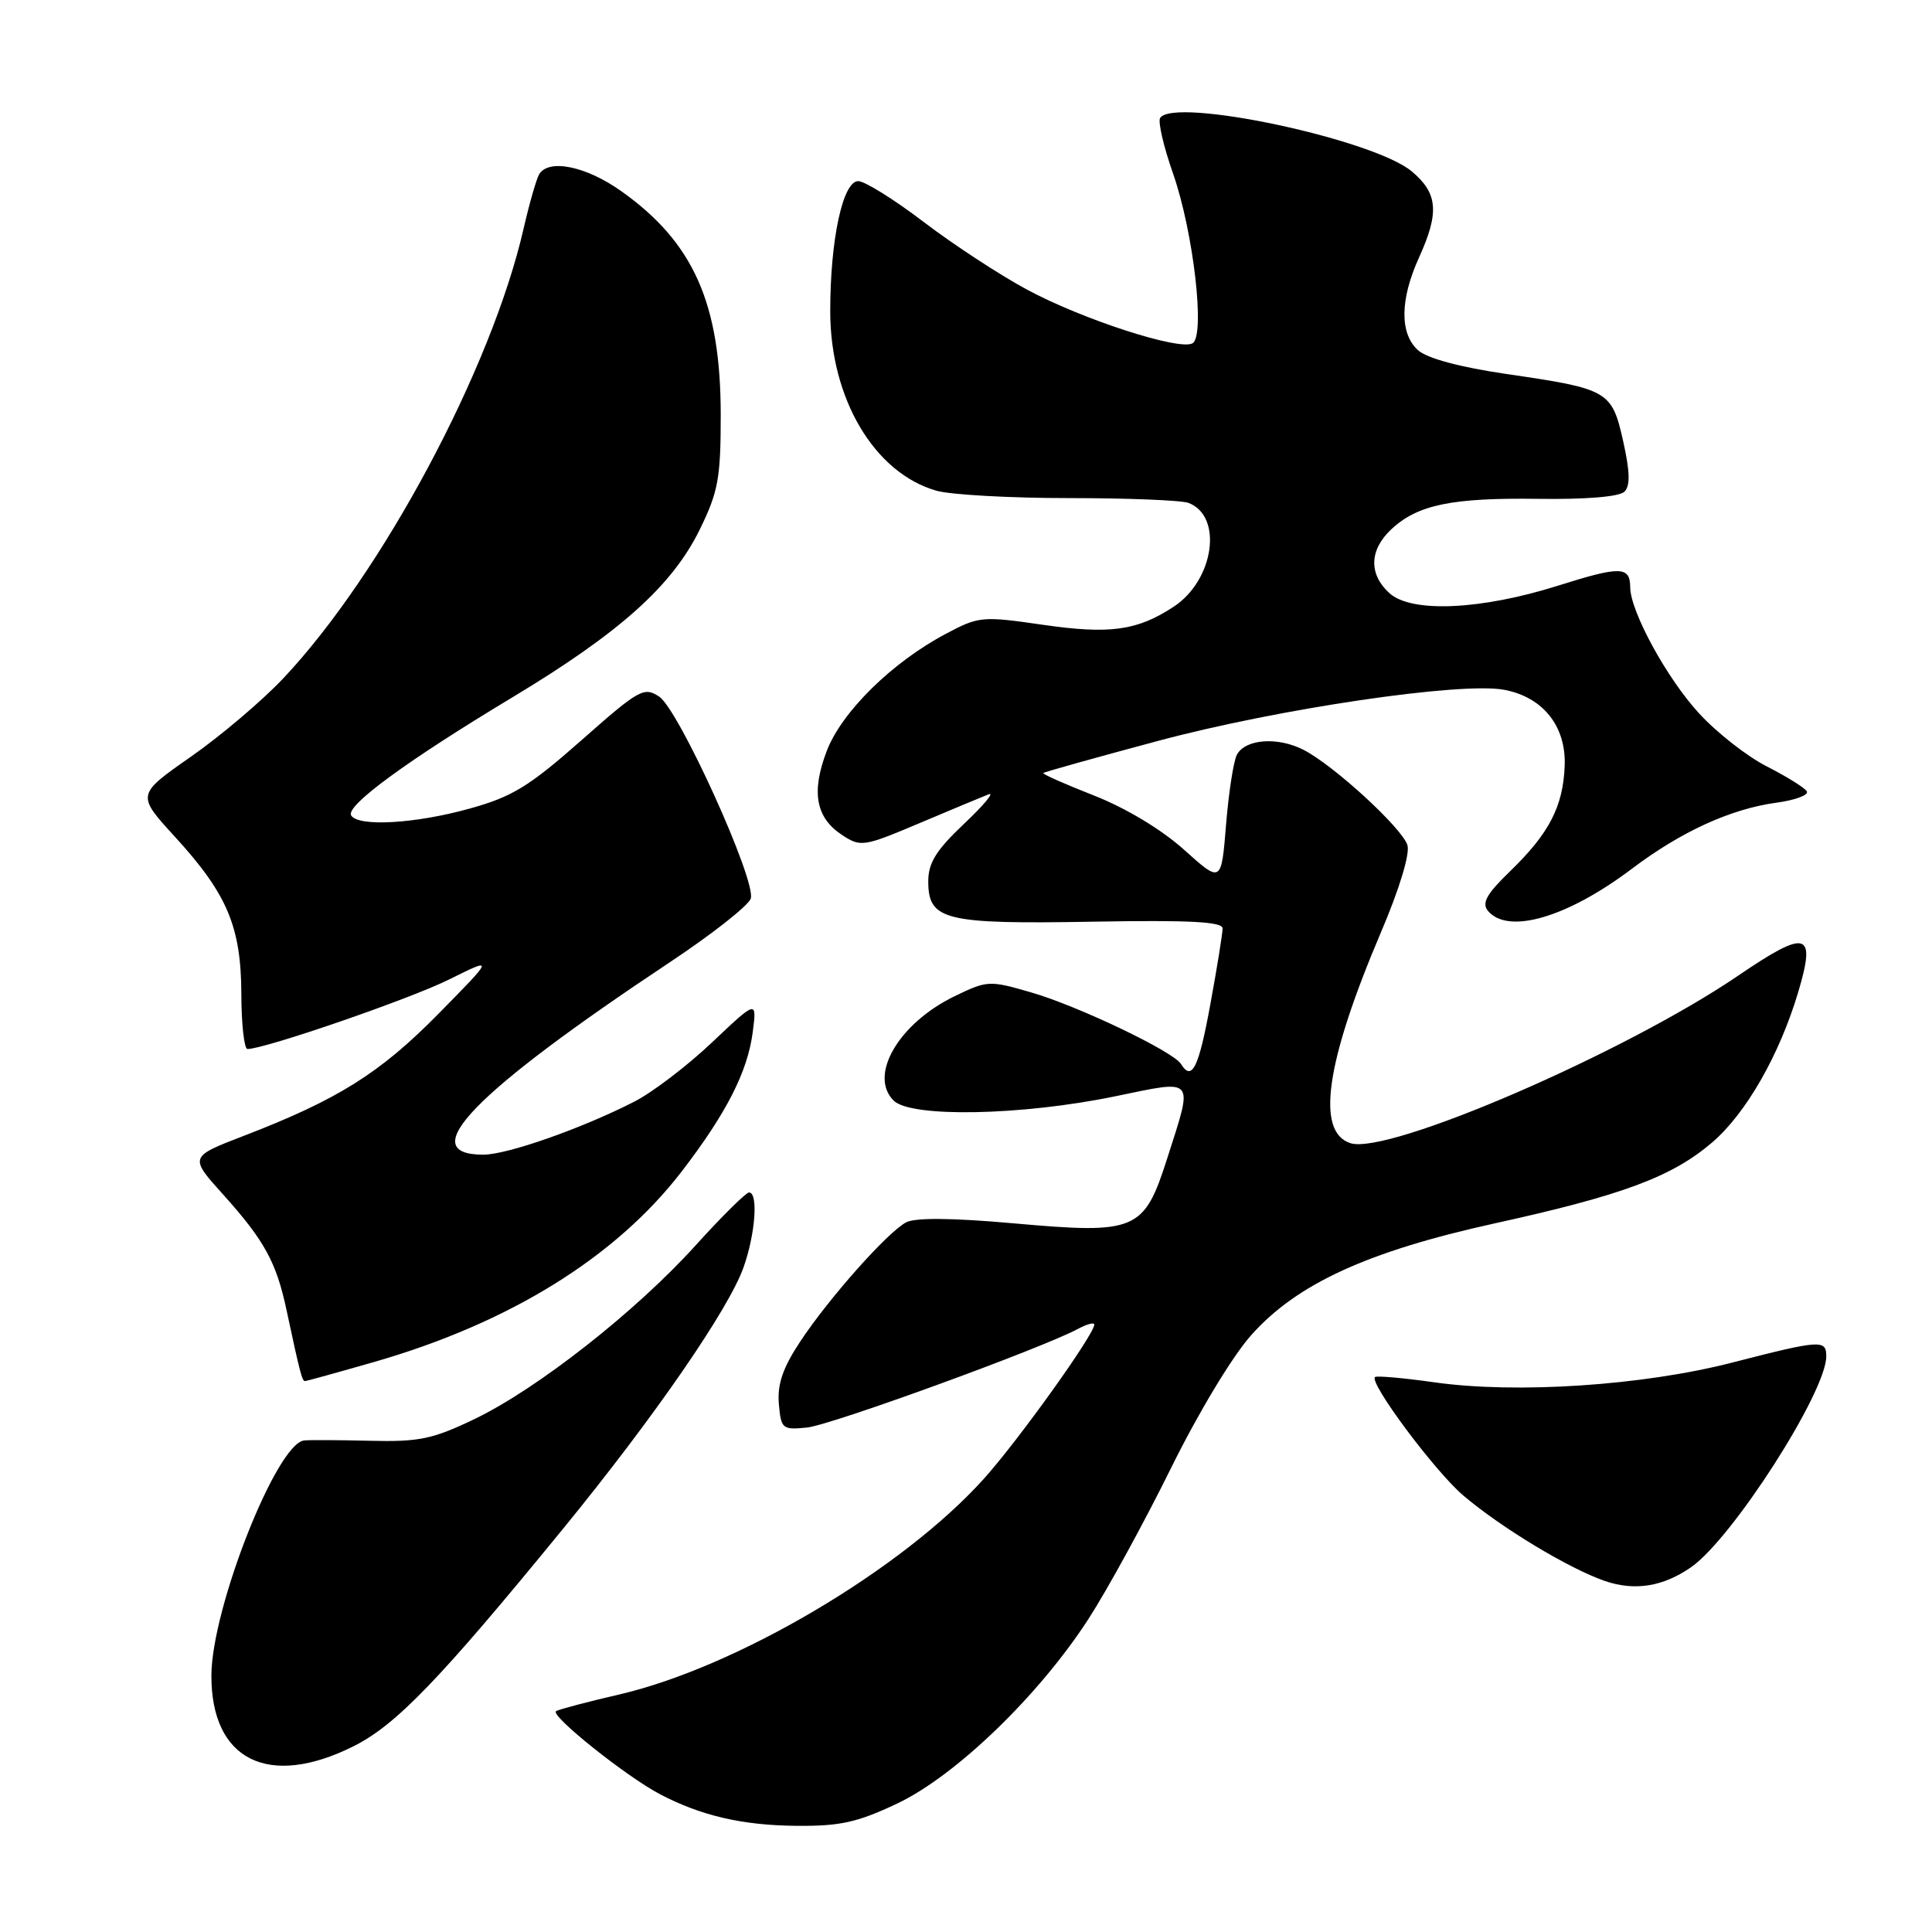 <?xml version="1.0" encoding="UTF-8" standalone="no"?>
<!DOCTYPE svg PUBLIC "-//W3C//DTD SVG 1.1//EN" "http://www.w3.org/Graphics/SVG/1.1/DTD/svg11.dtd" >
<svg xmlns="http://www.w3.org/2000/svg" xmlns:xlink="http://www.w3.org/1999/xlink" version="1.1" viewBox="0 0 256 256">
 <g >
 <path fill="currentColor"
d=" M 118.88 238.98 C 126.65 235.30 137.68 224.65 144.24 214.50 C 146.73 210.65 151.63 201.69 155.13 194.60 C 158.80 187.16 163.33 179.65 165.83 176.87 C 171.89 170.09 181.25 165.81 198.03 162.11 C 214.99 158.38 221.53 155.95 226.87 151.38 C 231.36 147.54 235.81 139.75 238.29 131.40 C 240.66 123.43 239.41 123.09 230.36 129.25 C 215.32 139.50 183.94 153.07 178.95 151.48 C 174.32 150.01 175.66 140.73 183.01 123.47 C 185.44 117.77 186.85 113.11 186.49 111.98 C 185.77 109.71 176.78 101.45 172.75 99.37 C 169.32 97.60 165.02 97.91 163.90 100.00 C 163.45 100.83 162.81 104.99 162.46 109.26 C 161.83 117.03 161.83 117.03 156.90 112.60 C 153.92 109.92 149.20 107.08 144.98 105.42 C 141.13 103.91 138.10 102.57 138.24 102.43 C 138.38 102.29 145.25 100.37 153.50 98.16 C 169.41 93.90 193.59 90.33 199.30 91.40 C 204.45 92.36 207.53 96.23 207.33 101.47 C 207.12 106.87 205.28 110.42 200.11 115.43 C 196.99 118.44 196.31 119.66 197.15 120.68 C 199.80 123.88 207.66 121.59 216.24 115.11 C 222.76 110.19 229.31 107.19 235.39 106.36 C 237.90 106.02 239.71 105.34 239.41 104.85 C 239.10 104.36 236.73 102.89 234.14 101.57 C 231.54 100.26 227.49 97.09 225.14 94.53 C 220.88 89.91 216.03 81.03 216.01 77.81 C 215.99 75.02 214.72 74.99 206.43 77.61 C 196.20 80.83 187.04 81.24 184.11 78.60 C 181.35 76.10 181.43 72.88 184.34 70.15 C 187.82 66.88 192.36 65.94 203.83 66.10 C 210.13 66.19 214.58 65.82 215.25 65.15 C 216.03 64.37 215.98 62.50 215.08 58.47 C 213.58 51.78 213.15 51.53 199.64 49.56 C 193.42 48.65 189.09 47.48 187.89 46.40 C 185.45 44.20 185.50 39.69 188.02 34.14 C 190.74 28.16 190.53 25.62 187.08 22.72 C 182.00 18.44 155.47 12.81 153.72 15.64 C 153.42 16.13 154.19 19.46 155.45 23.04 C 158.14 30.76 159.72 44.44 158.03 45.48 C 156.35 46.52 143.35 42.31 136.00 38.33 C 132.43 36.40 126.30 32.39 122.39 29.41 C 118.48 26.43 114.58 24.00 113.72 24.00 C 111.67 24.00 110.00 31.81 110.01 41.30 C 110.03 52.84 115.85 62.66 124.07 65.02 C 125.95 65.56 133.87 66.00 141.66 66.00 C 149.46 66.00 156.58 66.29 157.49 66.64 C 162.09 68.40 160.87 76.89 155.51 80.40 C 150.68 83.57 147.06 84.07 138.20 82.79 C 130.14 81.62 129.70 81.66 125.32 83.99 C 118.20 87.76 111.53 94.33 109.55 99.50 C 107.47 104.96 108.09 108.35 111.59 110.65 C 114.05 112.26 114.44 112.20 121.82 109.08 C 126.05 107.29 130.18 105.57 131.00 105.25 C 131.82 104.93 130.36 106.69 127.75 109.15 C 124.04 112.66 123.00 114.33 123.00 116.78 C 123.00 121.95 125.15 122.47 144.75 122.13 C 157.62 121.90 162.00 122.13 162.00 123.02 C 162.00 123.68 161.27 128.22 160.37 133.11 C 158.83 141.52 157.94 143.33 156.48 140.98 C 155.47 139.33 142.88 133.31 136.67 131.51 C 131.10 129.89 130.83 129.90 126.48 132.01 C 119.09 135.59 115.06 142.49 118.41 145.83 C 120.69 148.11 135.35 147.83 147.75 145.27 C 158.51 143.05 158.14 142.61 154.66 153.50 C 151.58 163.12 150.58 163.55 134.33 162.10 C 126.17 161.37 121.25 161.33 120.06 161.97 C 117.58 163.30 109.86 171.98 106.04 177.75 C 103.73 181.24 102.99 183.40 103.20 185.99 C 103.49 189.34 103.66 189.48 106.91 189.16 C 110.05 188.86 137.98 178.69 142.87 176.07 C 144.04 175.44 145.00 175.19 145.00 175.51 C 145.00 176.81 134.94 190.86 130.38 195.93 C 119.59 207.94 97.62 220.93 82.00 224.54 C 77.88 225.49 74.14 226.48 73.69 226.73 C 72.78 227.25 82.98 235.41 87.50 237.77 C 92.92 240.60 98.39 241.87 105.50 241.93 C 111.30 241.99 113.60 241.48 118.88 238.98 Z  M 46.82 231.40 C 52.48 228.58 58.25 222.59 74.68 202.48 C 86.71 187.76 96.57 173.46 98.53 167.91 C 100.10 163.48 100.49 157.99 99.25 158.01 C 98.84 158.02 95.66 161.16 92.19 165.00 C 84.28 173.76 71.22 184.02 62.88 188.03 C 57.32 190.70 55.53 191.07 49.00 190.91 C 44.88 190.81 40.96 190.79 40.29 190.87 C 36.65 191.27 28.03 213.13 28.01 222.03 C 27.99 233.23 35.57 237.01 46.82 231.40 Z  M 224.11 207.64 C 229.57 203.81 241.96 184.49 241.99 179.75 C 242.00 177.48 241.31 177.52 229.48 180.56 C 217.65 183.60 200.91 184.71 190.03 183.16 C 185.92 182.58 182.40 182.27 182.19 182.47 C 181.41 183.26 190.12 194.94 193.87 198.14 C 198.88 202.41 207.89 207.85 212.66 209.49 C 216.62 210.85 220.39 210.24 224.11 207.64 Z  M 49.64 180.45 C 67.54 175.29 81.58 166.59 90.31 155.25 C 96.24 147.53 99.06 142.02 99.74 136.77 C 100.29 132.50 100.29 132.50 94.35 138.12 C 91.08 141.22 86.44 144.76 84.02 145.99 C 77.04 149.55 67.21 153.00 64.04 153.00 C 54.77 153.00 62.70 144.82 88.73 127.52 C 94.35 123.79 99.19 119.98 99.48 119.06 C 100.23 116.69 89.96 94.05 87.35 92.31 C 85.33 90.97 84.69 91.33 77.03 98.10 C 70.09 104.22 67.86 105.59 62.20 107.15 C 55.02 109.15 47.48 109.58 46.53 108.05 C 45.75 106.79 53.94 100.79 67.93 92.38 C 82.13 83.83 89.05 77.63 92.71 70.19 C 95.17 65.17 95.50 63.38 95.50 55.00 C 95.50 40.24 91.91 32.14 82.35 25.35 C 77.69 22.03 72.74 21.00 71.45 23.08 C 71.09 23.67 70.15 26.93 69.37 30.33 C 65.12 48.86 50.63 75.98 37.55 89.87 C 34.77 92.82 29.26 97.50 25.29 100.27 C 18.08 105.31 18.08 105.31 23.20 110.90 C 30.13 118.48 31.95 122.81 31.98 131.75 C 31.99 135.74 32.36 139.00 32.79 139.00 C 35.08 139.00 54.32 132.37 59.50 129.79 C 65.50 126.81 65.50 126.81 58.07 134.36 C 50.34 142.21 44.76 145.71 32.29 150.51 C 25.07 153.29 25.07 153.29 29.61 158.33 C 35.05 164.39 36.62 167.25 37.98 173.65 C 39.74 181.89 40.03 183.00 40.41 183.00 C 40.61 183.00 44.76 181.85 49.64 180.45 Z "/>
</g>
</svg>